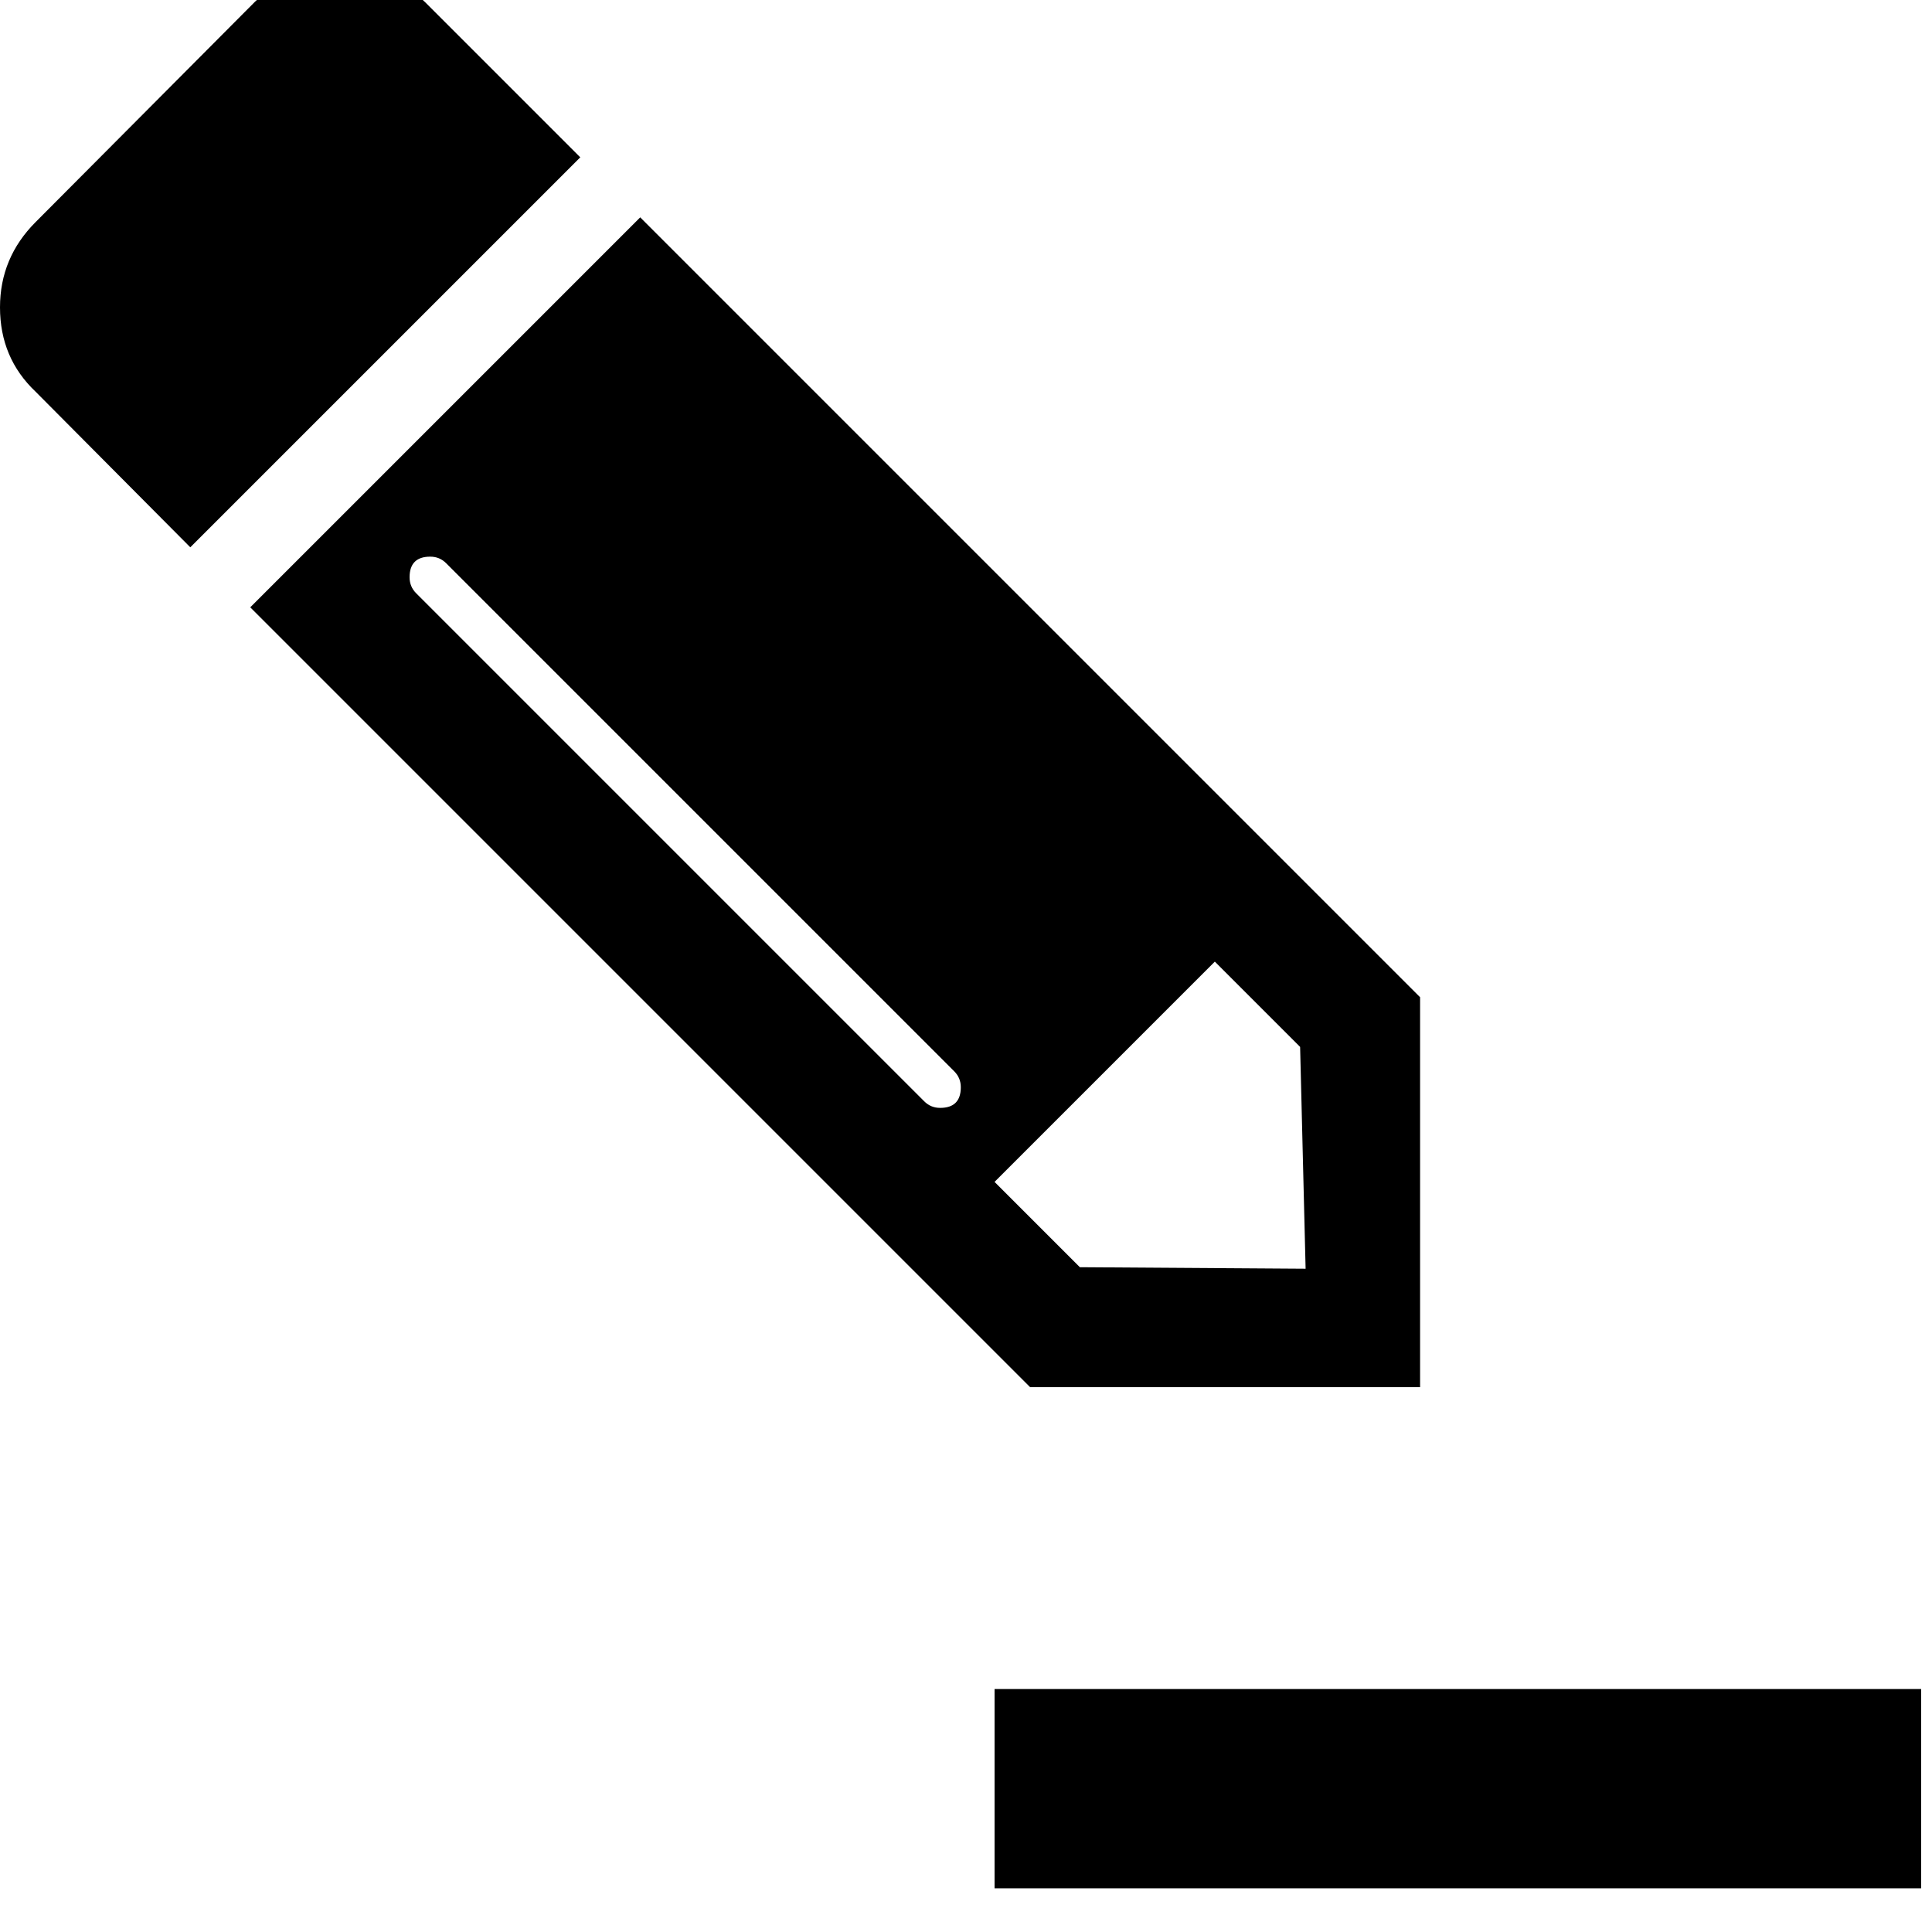 <!-- Generated by IcoMoon.io -->
<svg version="1.1" xmlns="http://www.w3.org/2000/svg" width="32" height="32" viewBox="0 0 32 32">
<title>draw-line</title>
<path d="M4.145 10.059l12.917 12.917h6.459v-6.459l-12.917-12.917-6.459 6.459zM20.121 15.927l1.413 1.413 0.091 3.674-3.739-0.025-1.413-1.413 3.649-3.649zM15.914 18.008c0 0.228-0.114 0.342-0.342 0.342-0.104 0-0.191-0.036-0.264-0.109l-8.415-8.415c-0.072-0.072-0.109-0.16-0.109-0.264 0-0.228 0.114-0.342 0.342-0.342 0.104 0 0.191 0.036 0.264 0.109l8.415 8.415c0.072 0.072 0.109 0.16 0.109 0.264zM7.033 0.029c-0.383-0.383-0.849-0.574-1.397-0.574-0.538 0-1.009 0.191-1.413 0.574l-3.633 3.649c-0.393 0.393-0.59 0.864-0.59 1.413 0 0.559 0.197 1.025 0.59 1.397l2.562 2.577 6.459-6.459-2.577-2.577zM16.473 27.976h15.347v3.3h-15.347v-3.3z"></path>
</svg>

